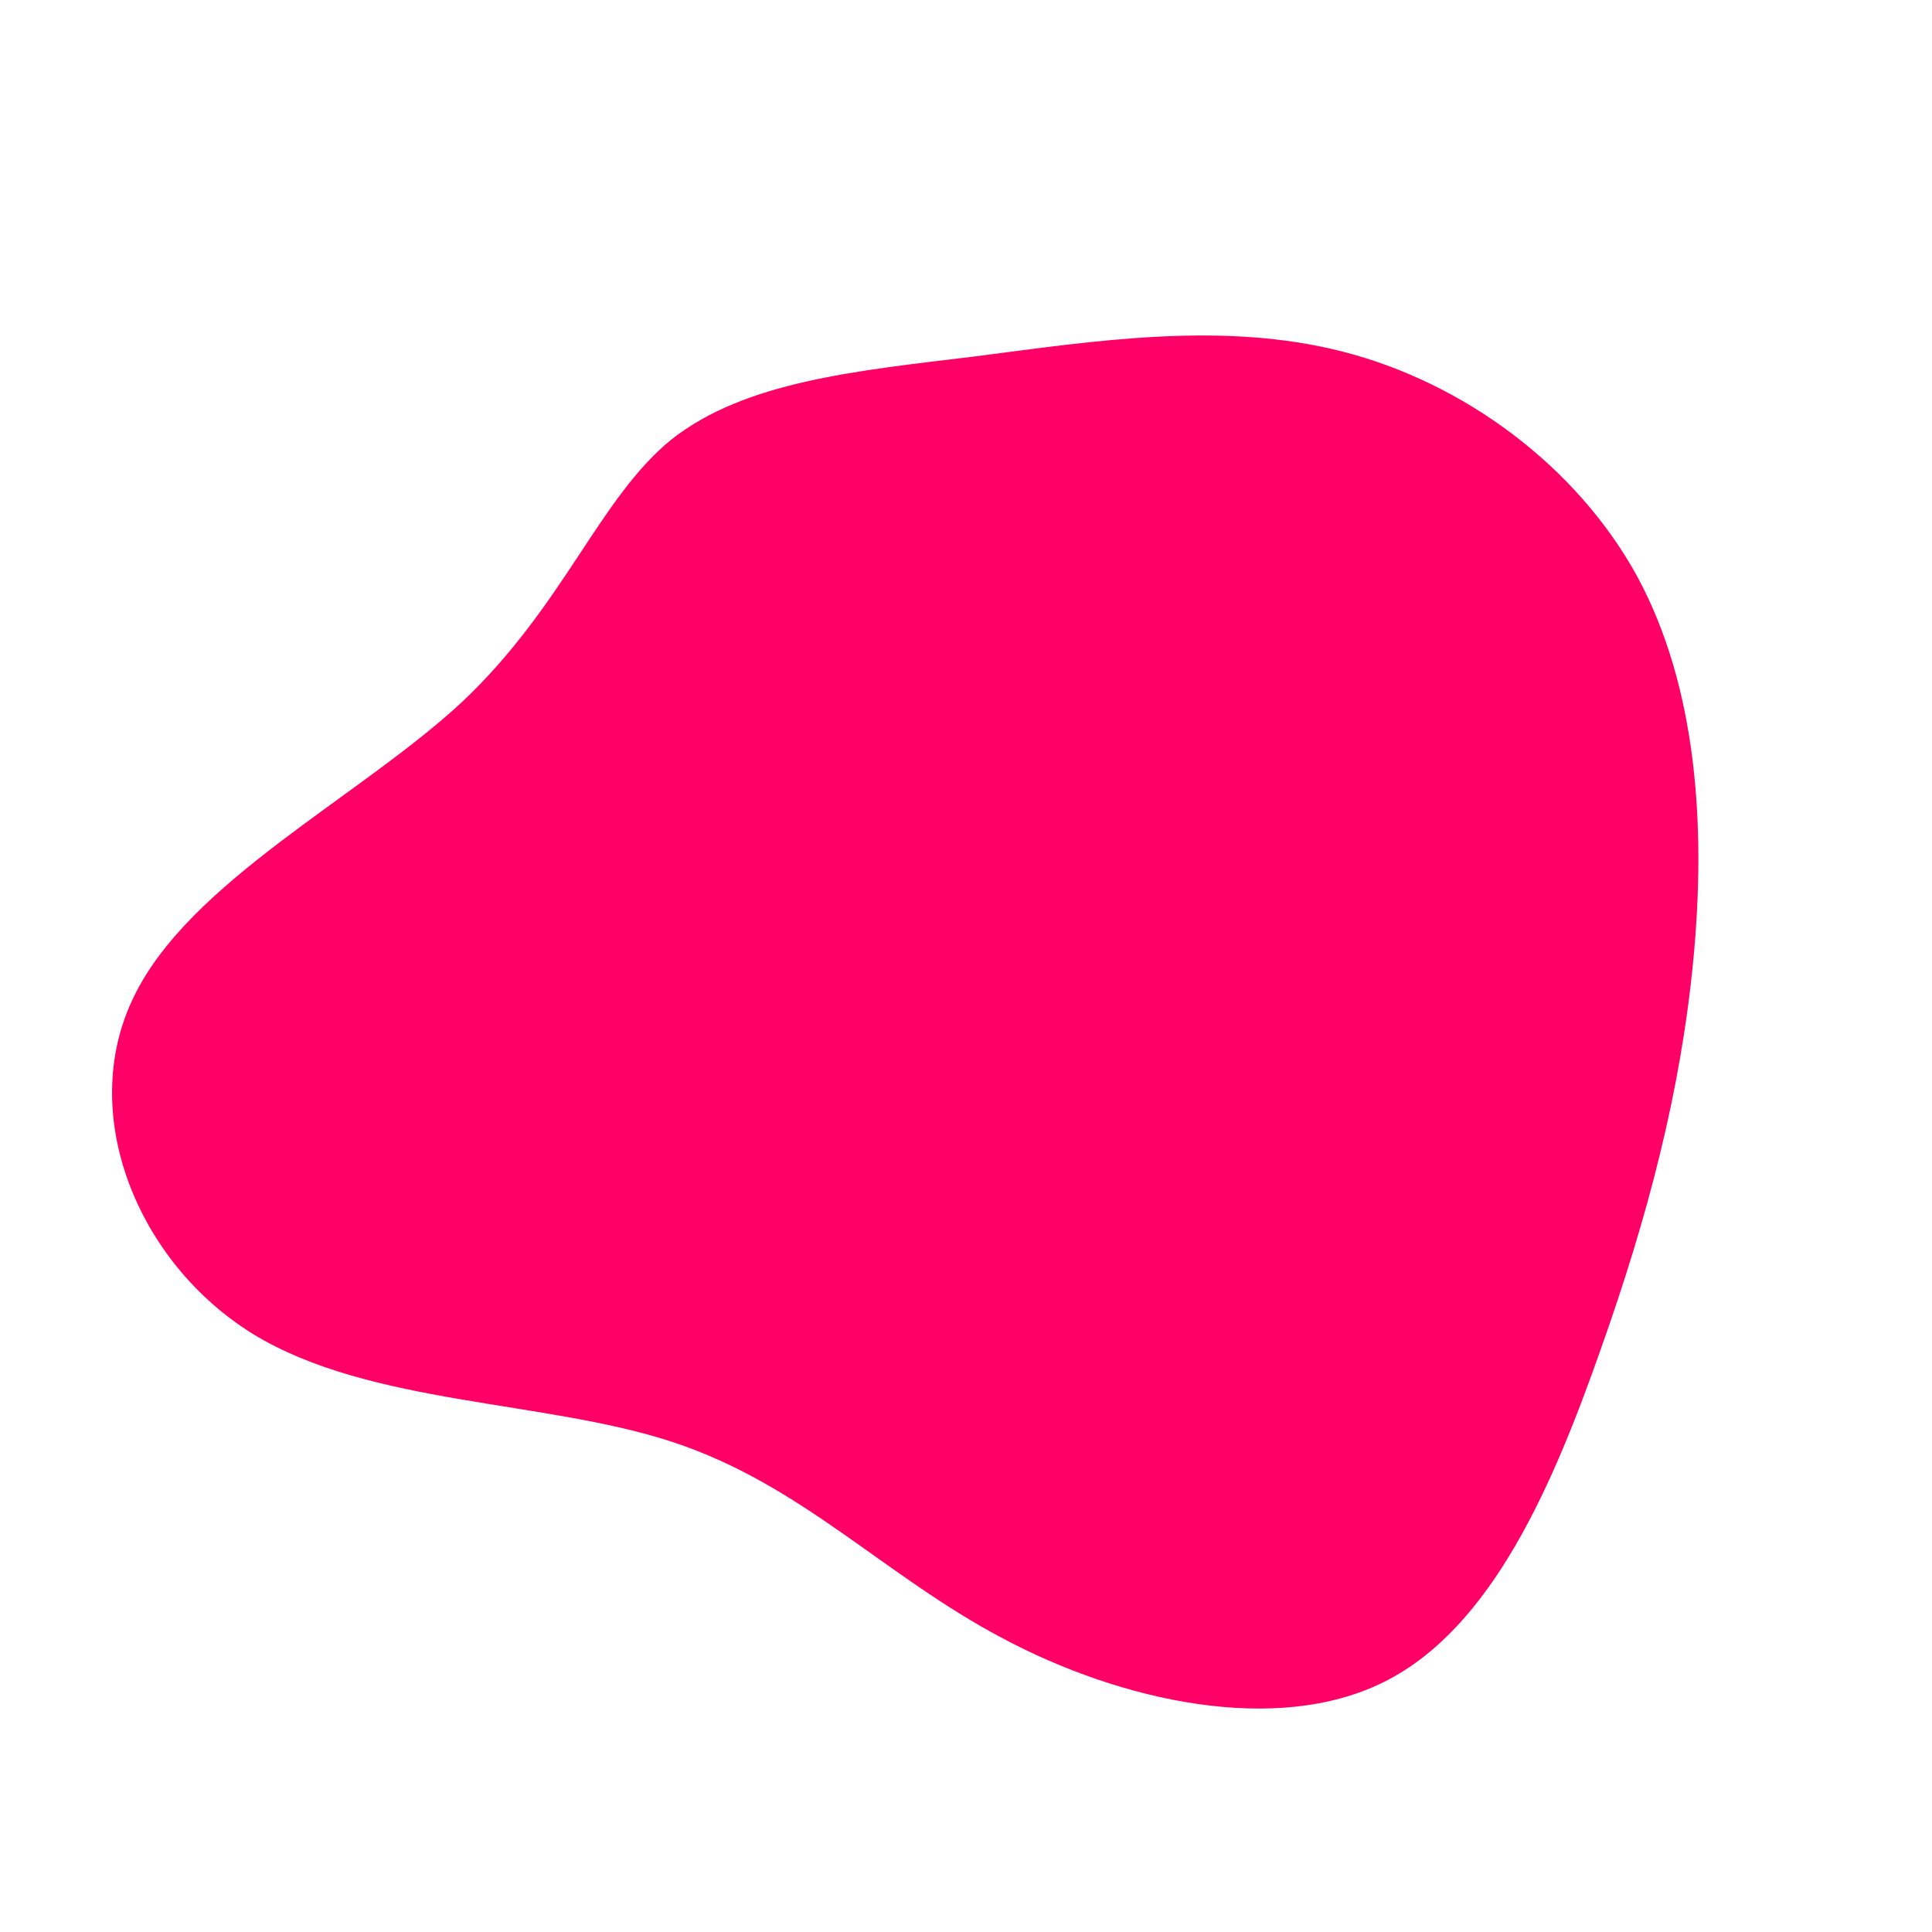 <?xml version="1.0" standalone="no"?>
<svg viewBox="0 0 200 200" xmlns="http://www.w3.org/2000/svg">
  <path fill="#FF0066" d="M39,-63.6C51.5,-60.4,63.2,-51.8,69.5,-40.3C75.7,-28.8,76.6,-14.4,75.3,-0.7C74,12.9,70.6,25.9,65.7,39.7C60.8,53.6,54.5,68.5,43.3,74.1C32.1,79.7,16,76.1,3.8,69.6C-8.5,63.1,-17,53.7,-30.3,49.3C-43.6,44.9,-61.7,45.5,-73.8,38.1C-85.8,30.7,-92,15.3,-86.2,3.3C-80.5,-8.7,-62.9,-17.4,-52.2,-27.3C-41.6,-37.3,-38,-48.4,-30.5,-54.5C-22.9,-60.5,-11.5,-61.6,0.9,-63.1C13.3,-64.7,26.5,-66.8,39,-63.6Z" transform="translate(100 100)" />
</svg>
